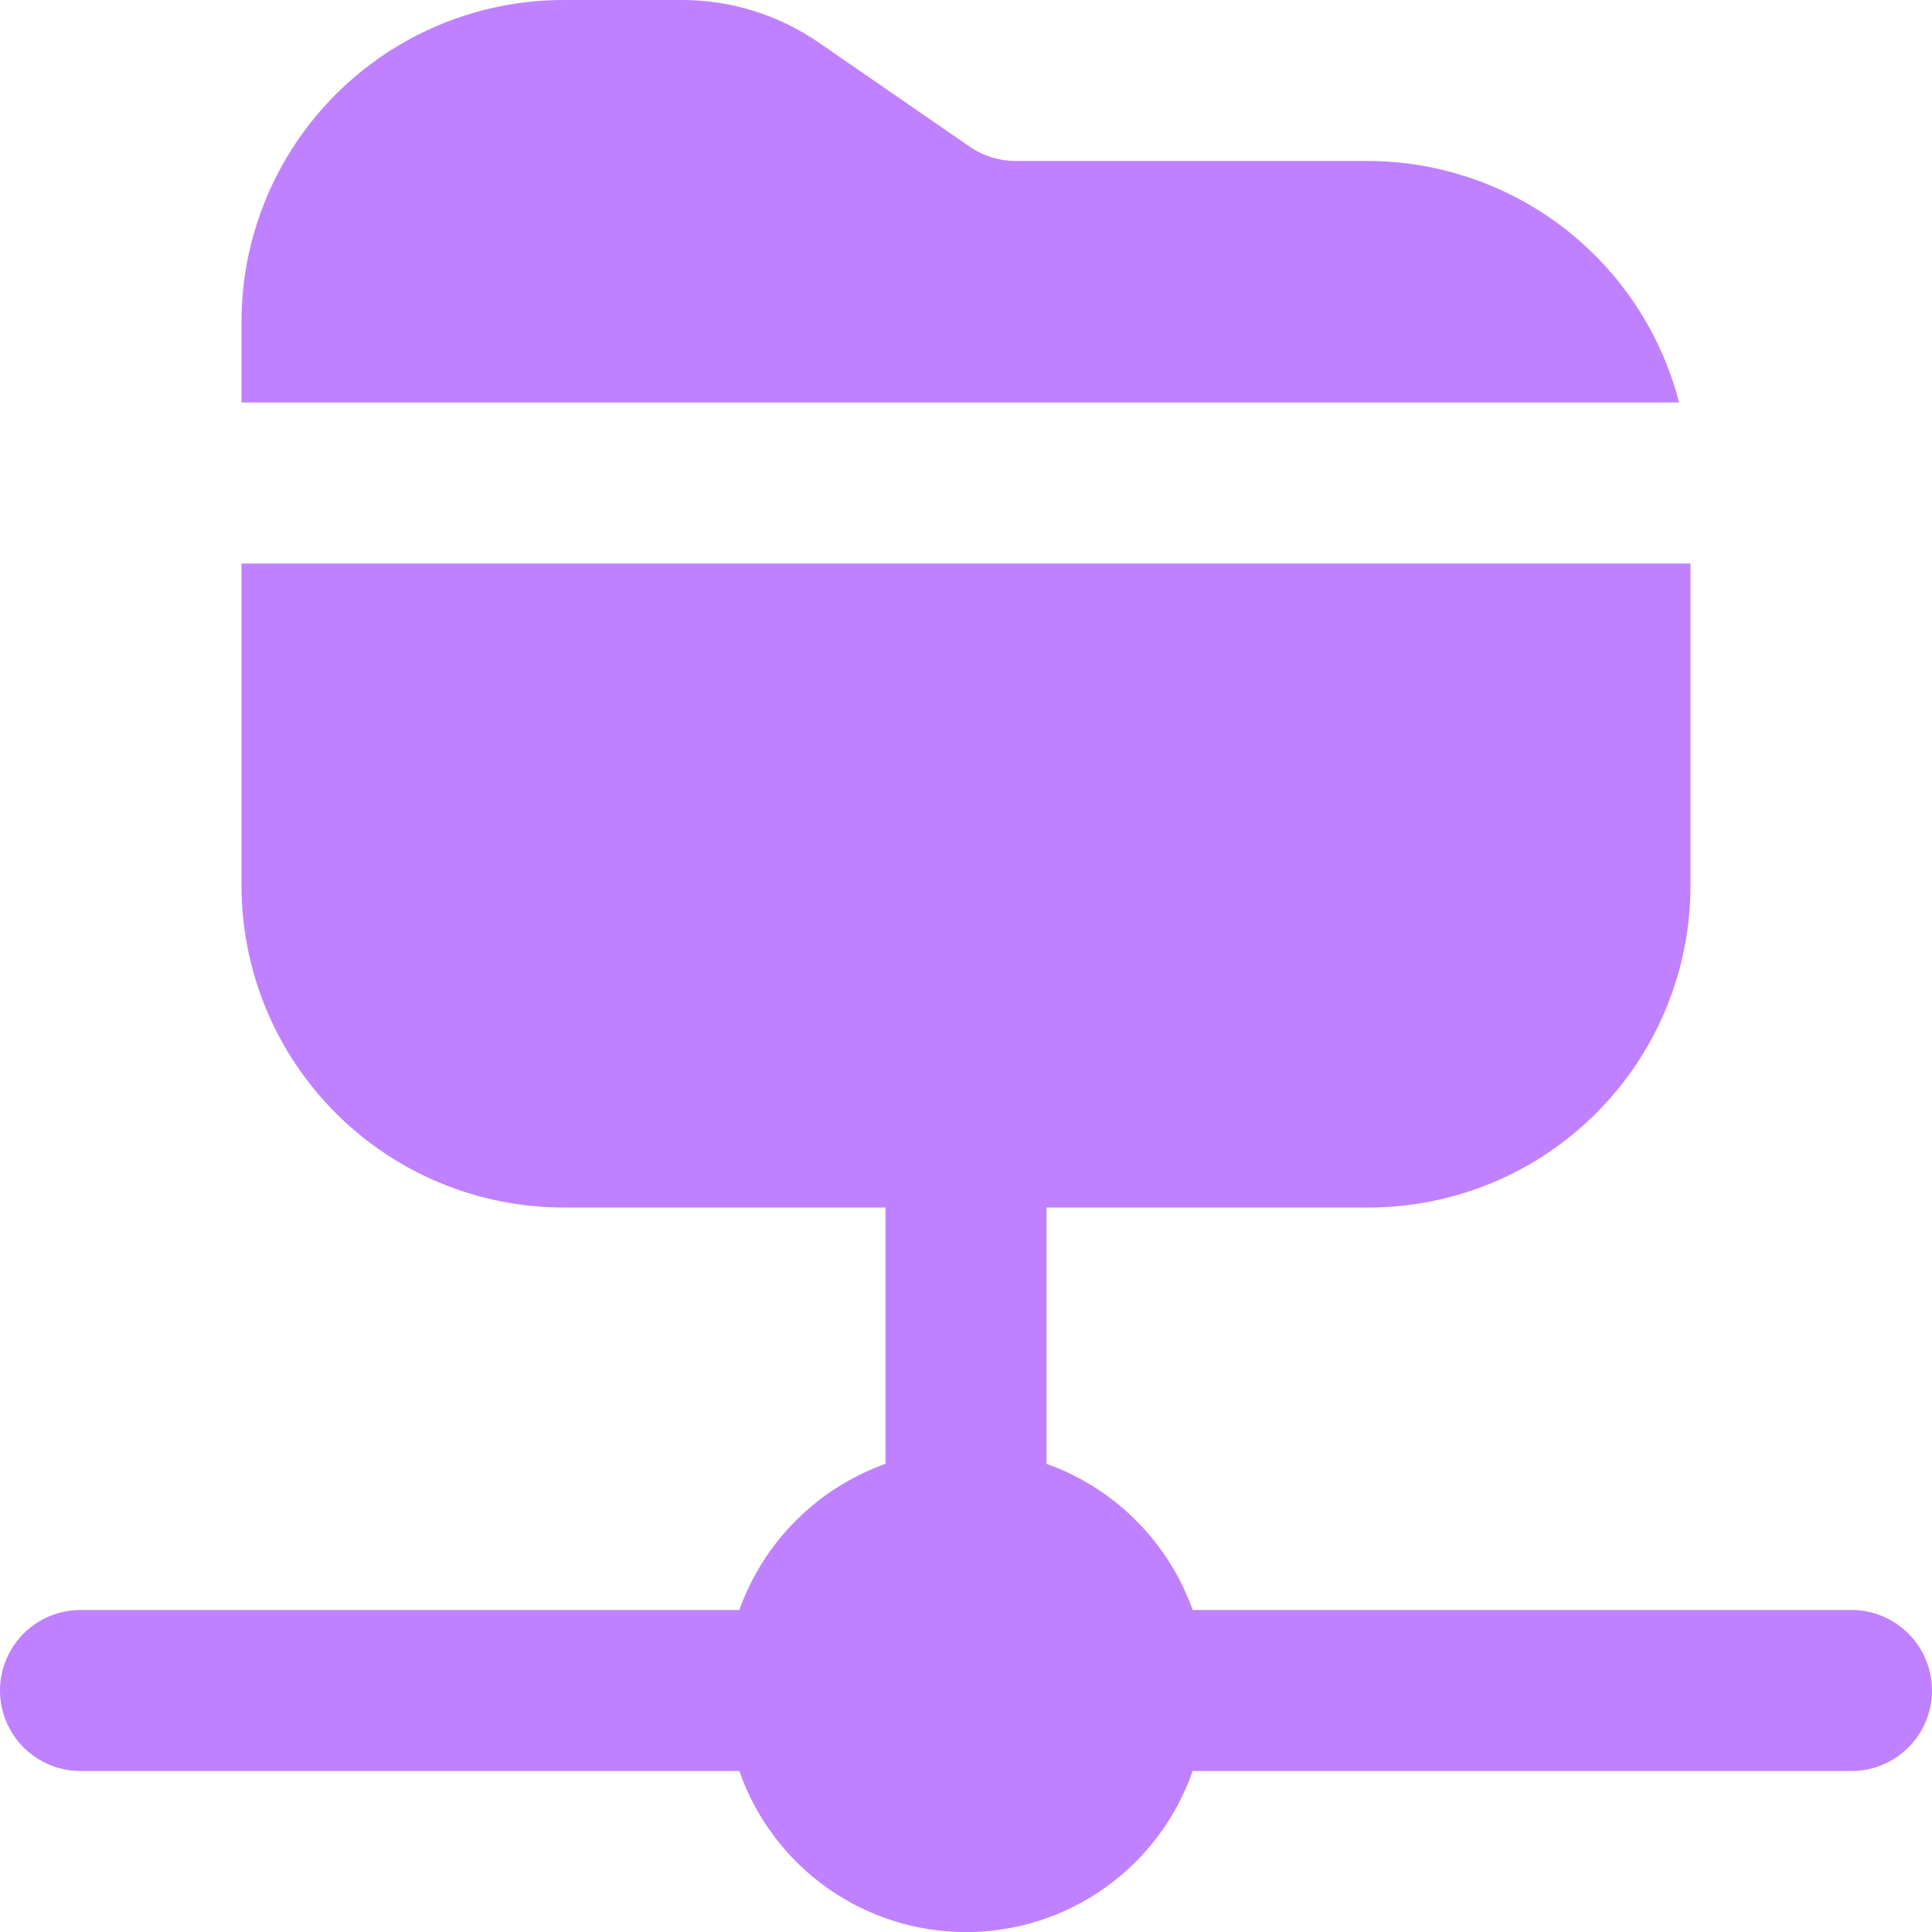<svg width="40" height="40" viewBox="0 0 40 40" fill="none" xmlns="http://www.w3.org/2000/svg">
<path d="M5 8.333V6.667C5 4.899 5.702 3.203 6.953 1.953C8.203 0.702 9.899 2.05511e-06 11.667 2.05511e-06H14.117C15.129 -0.001 16.117 0.306 16.95 0.88L20.092 3.047C20.37 3.235 20.699 3.335 21.035 3.333H28.333C29.807 3.339 31.237 3.833 32.401 4.737C33.564 5.642 34.395 6.906 34.763 8.333H5ZM38.333 33.333H24.693C24.444 32.636 24.044 32.003 23.52 31.48C22.997 30.956 22.364 30.556 21.667 30.307V25H28.333C30.101 25 31.797 24.298 33.047 23.047C34.298 21.797 35 20.101 35 18.333V11.667H5V18.333C5 20.101 5.702 21.797 6.953 23.047C8.203 24.298 9.899 25 11.667 25H18.333V30.307C17.636 30.556 17.003 30.956 16.48 31.48C15.956 32.003 15.556 32.636 15.307 33.333H1.667C1.225 33.333 0.801 33.509 0.488 33.822C0.176 34.134 0 34.558 0 35C0 35.442 0.176 35.866 0.488 36.178C0.801 36.491 1.225 36.667 1.667 36.667H15.307C15.646 37.641 16.28 38.485 17.121 39.083C17.962 39.681 18.968 40.002 20 40.002C21.032 40.002 22.038 39.681 22.879 39.083C23.72 38.485 24.354 37.641 24.693 36.667H38.333C38.775 36.667 39.199 36.491 39.512 36.178C39.824 35.866 40 35.442 40 35C40 34.558 39.824 34.134 39.512 33.822C39.199 33.509 38.775 33.333 38.333 33.333Z" fill="#BF81FF"/>
</svg>
